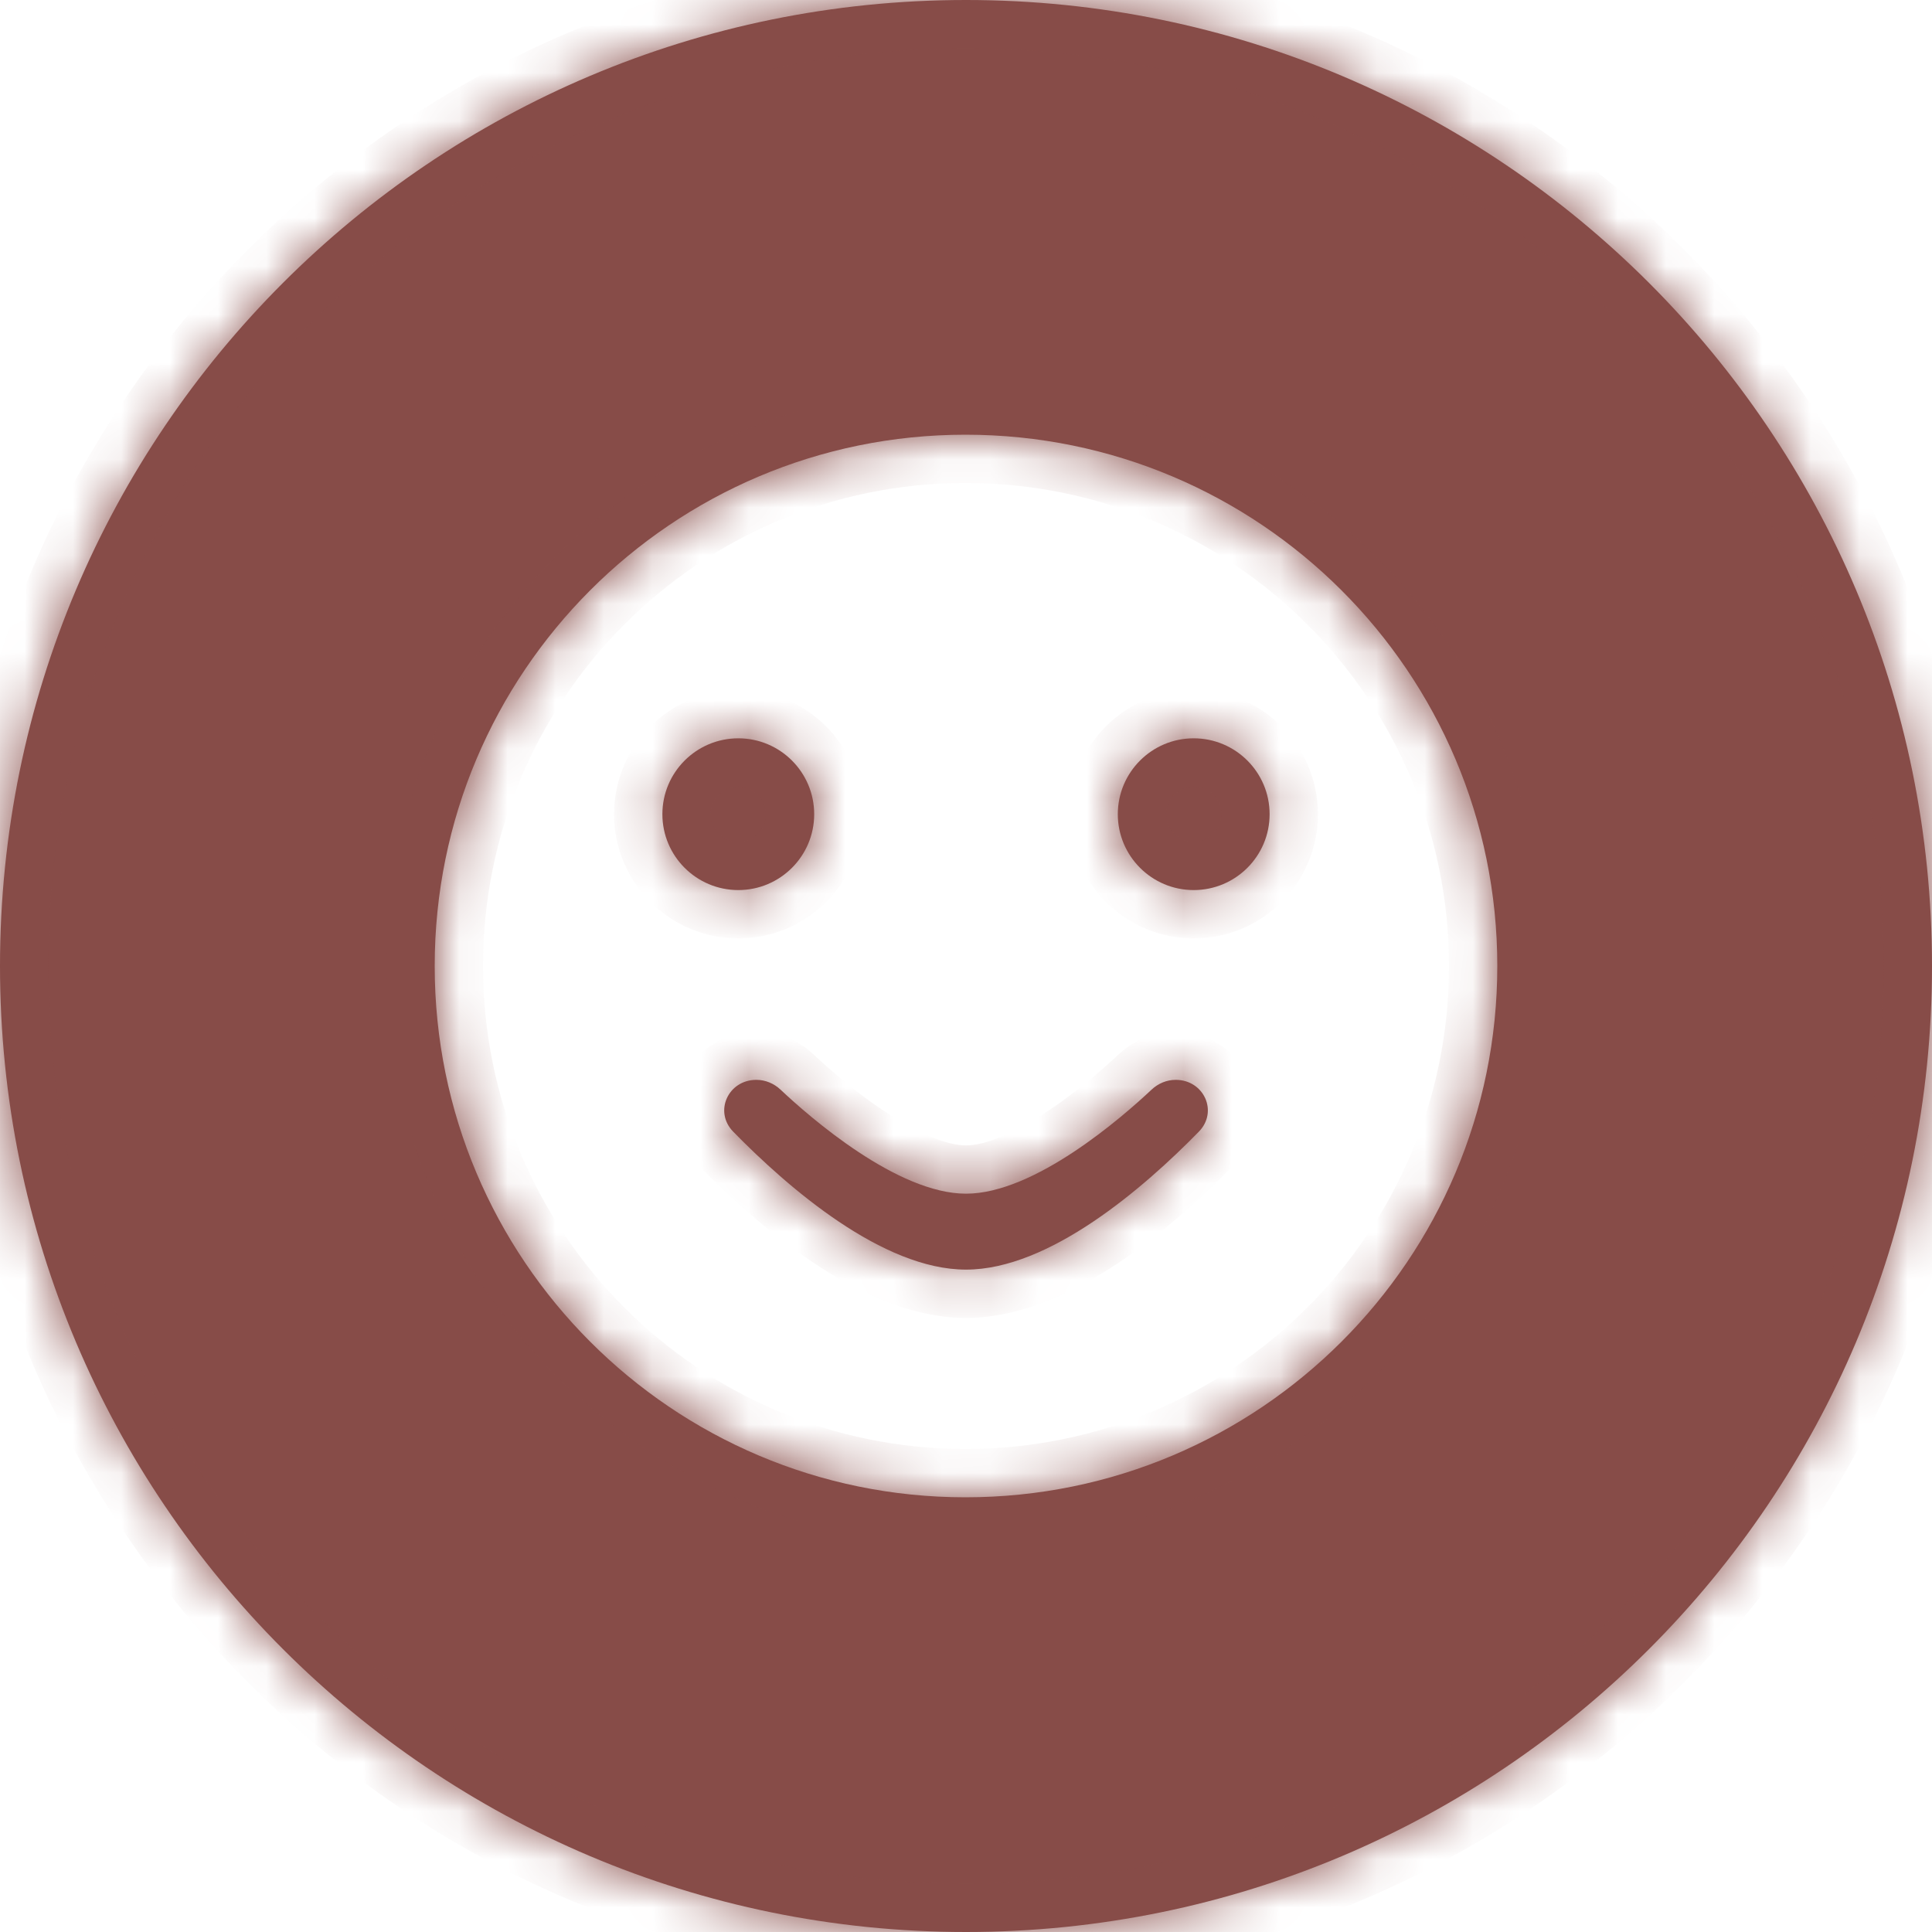 <svg width="40" height="40" viewBox="0 0 40 40" fill="none" xmlns="http://www.w3.org/2000/svg">
<mask id="path-1-inside-1_1964_3496" fill="white">
<path fill-rule="evenodd" clip-rule="evenodd" d="M20 40C31.046 40 40 31.046 40 20C40 8.954 31.046 0 20 0C8.954 0 0 8.954 0 20C0 31.046 8.954 40 20 40ZM19.989 9C13.917 9 9 13.928 9 20C9 26.072 13.917 31 19.989 31C26.072 31 31 26.072 31 20C31 13.928 26.072 9 19.989 9ZM13.714 16.857C13.714 15.99 14.418 15.286 15.286 15.286C16.153 15.286 16.857 15.99 16.857 16.857C16.857 17.724 16.153 18.428 15.286 18.428C14.418 18.428 13.714 17.724 13.714 16.857ZM15.181 23.431C16.32 24.595 18.273 26.286 20 26.286C21.727 26.286 23.681 24.595 24.82 23.431C25.228 23.015 24.925 22.357 24.342 22.357C24.156 22.357 23.979 22.431 23.843 22.559C23.236 23.129 21.424 24.714 20 24.714C18.576 24.714 16.765 23.13 16.159 22.559C16.023 22.431 15.845 22.357 15.659 22.357C15.076 22.357 14.774 23.015 15.181 23.431ZM24.714 18.428C23.847 18.428 23.143 17.724 23.143 16.857C23.143 15.99 23.847 15.286 24.714 15.286C25.582 15.286 26.286 15.99 26.286 16.857C26.286 17.724 25.582 18.428 24.714 18.428Z"/>
</mask>
<path fill-rule="evenodd" clip-rule="evenodd" d="M20 40C31.046 40 40 31.046 40 20C40 8.954 31.046 0 20 0C8.954 0 0 8.954 0 20C0 31.046 8.954 40 20 40ZM19.989 9C13.917 9 9 13.928 9 20C9 26.072 13.917 31 19.989 31C26.072 31 31 26.072 31 20C31 13.928 26.072 9 19.989 9ZM13.714 16.857C13.714 15.99 14.418 15.286 15.286 15.286C16.153 15.286 16.857 15.99 16.857 16.857C16.857 17.724 16.153 18.428 15.286 18.428C14.418 18.428 13.714 17.724 13.714 16.857ZM15.181 23.431C16.32 24.595 18.273 26.286 20 26.286C21.727 26.286 23.681 24.595 24.82 23.431C25.228 23.015 24.925 22.357 24.342 22.357C24.156 22.357 23.979 22.431 23.843 22.559C23.236 23.129 21.424 24.714 20 24.714C18.576 24.714 16.765 23.13 16.159 22.559C16.023 22.431 15.845 22.357 15.659 22.357C15.076 22.357 14.774 23.015 15.181 23.431ZM24.714 18.428C23.847 18.428 23.143 17.724 23.143 16.857C23.143 15.99 23.847 15.286 24.714 15.286C25.582 15.286 26.286 15.99 26.286 16.857C26.286 17.724 25.582 18.428 24.714 18.428Z" fill="#874C48"/>
<path d="M15.181 23.431L15.896 22.732H15.896L15.181 23.431ZM24.82 23.431L25.534 24.131L25.534 24.131L24.82 23.431ZM23.843 22.559L23.158 21.831L23.158 21.831L23.843 22.559ZM16.159 22.559L16.844 21.831L16.844 21.831L16.159 22.559ZM39 20C39 30.493 30.493 39 20 39V41C31.598 41 41 31.598 41 20H39ZM20 1C30.493 1 39 9.507 39 20H41C41 8.402 31.598 -1 20 -1V1ZM1 20C1 9.507 9.507 1 20 1V-1C8.402 -1 -1 8.402 -1 20H1ZM20 39C9.507 39 1 30.493 1 20H-1C-1 31.598 8.402 41 20 41V39ZM10 20C10 14.479 14.471 10 19.989 10V8C13.363 8 8 13.377 8 20H10ZM19.989 30C14.471 30 10 25.521 10 20H8C8 26.623 13.363 32 19.989 32V30ZM30 20C30 25.519 25.52 30 19.989 30V32C26.624 32 32 26.625 32 20H30ZM19.989 10C25.52 10 30 14.481 30 20H32C32 13.375 26.624 8 19.989 8V10ZM15.286 14.286C13.866 14.286 12.714 15.437 12.714 16.857H14.714C14.714 16.542 14.971 16.286 15.286 16.286V14.286ZM17.857 16.857C17.857 15.437 16.706 14.286 15.286 14.286V16.286C15.601 16.286 15.857 16.542 15.857 16.857H17.857ZM15.286 19.428C16.706 19.428 17.857 18.277 17.857 16.857H15.857C15.857 17.172 15.601 17.428 15.286 17.428V19.428ZM12.714 16.857C12.714 18.277 13.866 19.428 15.286 19.428V17.428C14.971 17.428 14.714 17.172 14.714 16.857H12.714ZM20 25.286C19.435 25.286 18.719 24.996 17.928 24.464C17.16 23.949 16.441 23.288 15.896 22.732L14.467 24.131C15.061 24.738 15.887 25.504 16.813 26.125C17.715 26.73 18.838 27.286 20 27.286V25.286ZM24.106 22.732C23.56 23.288 22.841 23.949 22.073 24.464C21.282 24.995 20.565 25.286 20 25.286V27.286C21.162 27.286 22.286 26.73 23.188 26.125C24.113 25.504 24.94 24.738 25.534 24.131L24.106 22.732ZM24.342 23.357C24.23 23.357 24.1 23.281 24.041 23.149C24.012 23.086 23.999 23.008 24.013 22.925C24.027 22.837 24.068 22.77 24.106 22.732L25.534 24.131C26.623 23.02 25.723 21.357 24.342 21.357V23.357ZM24.528 23.287C24.488 23.325 24.424 23.357 24.342 23.357V21.357C23.888 21.357 23.469 21.538 23.158 21.831L24.528 23.287ZM20 25.714C21.025 25.714 22.046 25.17 22.78 24.685C23.554 24.173 24.205 23.591 24.528 23.287L23.158 21.831C22.874 22.097 22.316 22.593 21.676 23.016C20.996 23.466 20.399 23.714 20 23.714V25.714ZM15.473 23.287C15.796 23.591 16.447 24.173 17.221 24.685C17.955 25.17 18.975 25.714 20 25.714V23.714C19.601 23.714 19.005 23.466 18.325 23.017C17.685 22.594 17.128 22.098 16.844 21.831L15.473 23.287ZM15.659 23.357C15.577 23.357 15.513 23.325 15.473 23.287L16.844 21.831C16.533 21.538 16.114 21.357 15.659 21.357V23.357ZM15.896 22.732C15.934 22.771 15.974 22.837 15.989 22.925C16.002 23.008 15.989 23.086 15.961 23.149C15.901 23.281 15.772 23.357 15.659 23.357V21.357C14.278 21.357 13.379 23.02 14.467 24.131L15.896 22.732ZM22.143 16.857C22.143 18.277 23.295 19.428 24.714 19.428V17.428C24.399 17.428 24.143 17.172 24.143 16.857H22.143ZM24.714 14.286C23.295 14.286 22.143 15.437 22.143 16.857H24.143C24.143 16.542 24.399 16.286 24.714 16.286V14.286ZM27.286 16.857C27.286 15.437 26.134 14.286 24.714 14.286V16.286C25.029 16.286 25.286 16.542 25.286 16.857H27.286ZM24.714 19.428C26.134 19.428 27.286 18.277 27.286 16.857H25.286C25.286 17.172 25.029 17.428 24.714 17.428V19.428Z" fill="#874C48" mask="url(#path-1-inside-1_1964_3496)"/>
</svg>
